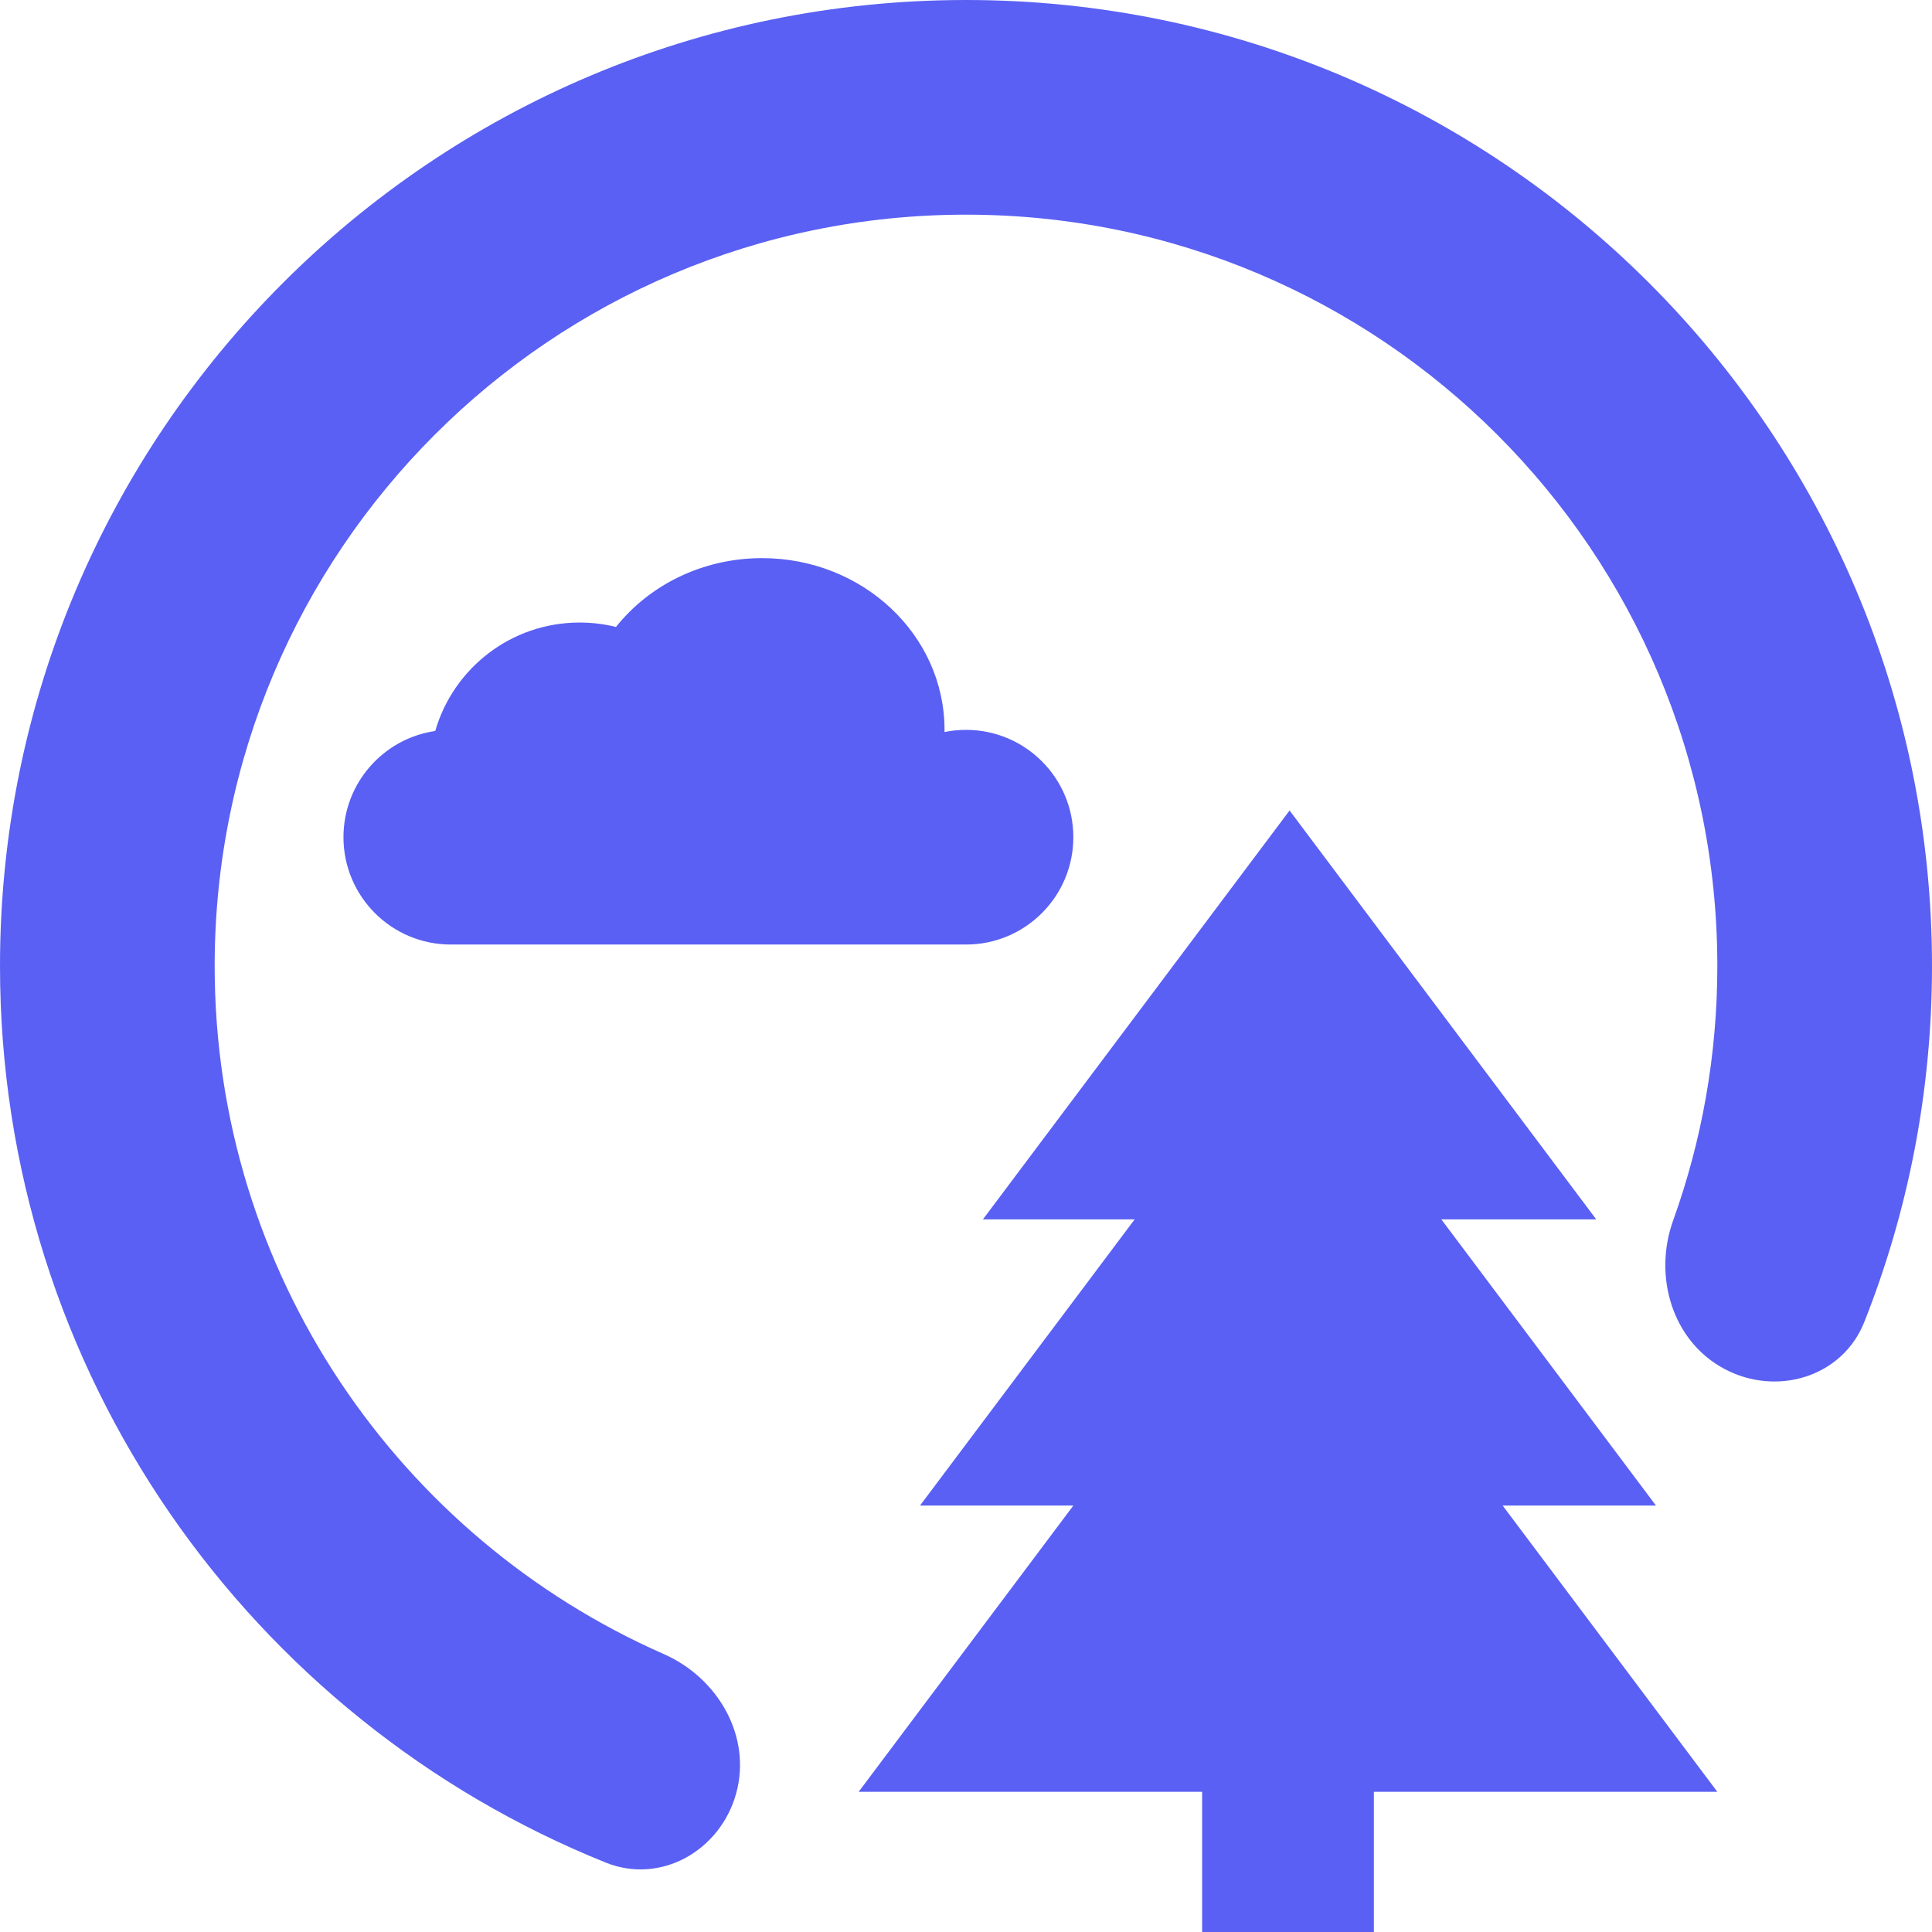 <svg width="90" height="90" viewBox="0 0 90 90" fill="none" xmlns="http://www.w3.org/2000/svg">
<path fill-rule="evenodd" clip-rule="evenodd" d="M90 45C90 50.857 88.881 56.452 86.846 61.584C85.828 64.15 82.773 65.067 80.335 63.772C77.895 62.475 77.007 59.452 77.942 56.852C79.274 53.151 80 49.16 80 45C80 25.67 64.33 10 45 10C25.67 10 10 25.67 10 45C10 59.321 18.601 71.633 30.92 77.052C33.449 78.165 35.03 80.891 34.291 83.553C33.552 86.213 30.782 87.797 28.22 86.767C11.678 80.115 0 63.921 0 45C0 20.147 20.147 0 45 0C69.853 0 90 20.147 90 45Z" fill="#5A60F3"/>
<path fill-rule="evenodd" clip-rule="evenodd" d="M60.073 37.755L74.359 56.803H67.143L77.143 70.136H70L80 83.469H40L50 70.136H42.857L52.857 56.803H45.788L60.073 37.755Z" fill="#5A60F3"/>
<rect x="56" y="79" width="8" height="11" fill="#5A60F3"/>
<path fill-rule="evenodd" clip-rule="evenodd" d="M27 29C27.584 29 28.152 29.072 28.694 29.206C30.245 27.26 32.716 26 35.5 26C40.194 26 44 29.582 44 34C44 34.033 44 34.067 43.999 34.1C44.323 34.035 44.657 34 45 34C47.761 34 50 36.239 50 39C50 41.761 47.761 44 45 44H21C18.239 44 16 41.761 16 39C16 36.485 17.857 34.404 20.275 34.052C21.118 31.134 23.81 29 27 29Z" fill="#5A60F3"/>
</svg>
